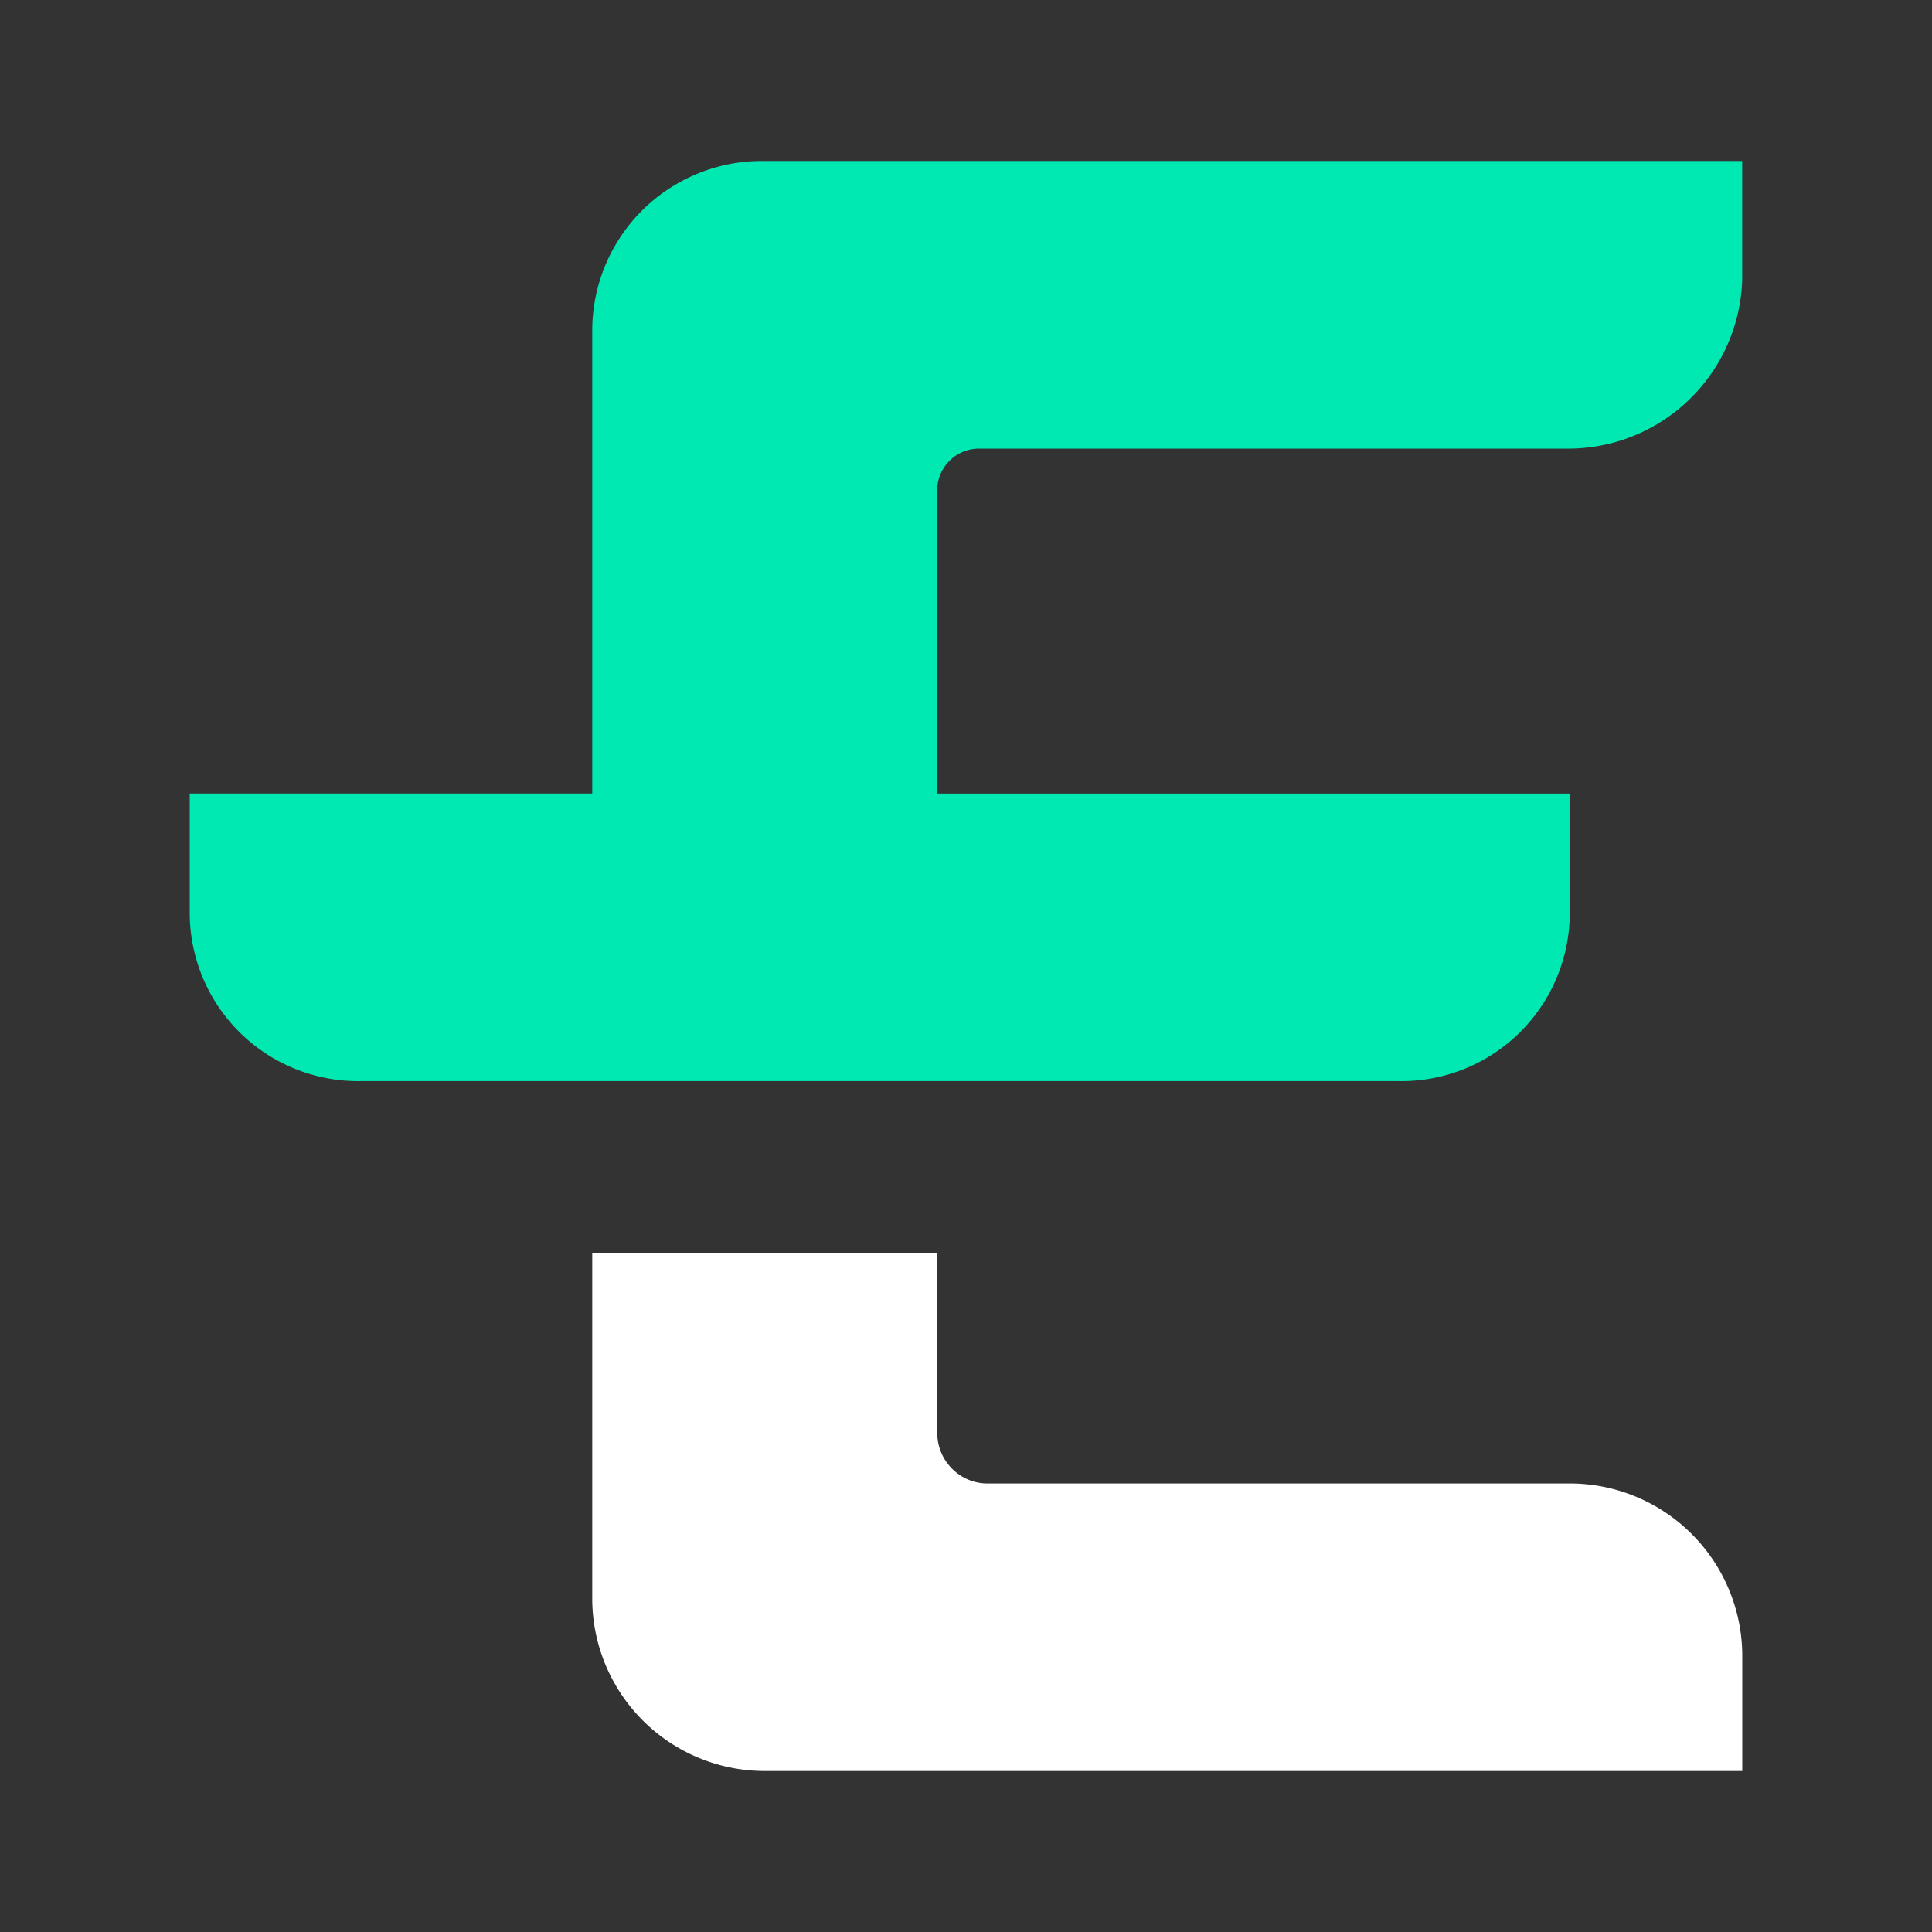 <svg xmlns="http://www.w3.org/2000/svg" width="24" height="24" fill="none" viewBox="0 0 24 24">
    <rect x="0" y="0" width="24" height="24" fill="#333333" stroke="none"/>
    <path fill="#00E9B3" d="M7.357 9.857V4.093A2.107 2.107 0 0 1 9.485 2h12.157v1.48a2.164 2.164 0 0 1-2.185 2.093H12.17a.52.52 0 0 0-.528.514v3.771H19.5v1.514a2.093 2.093 0 0 1-2.129 2.058H4.485a2.094 2.094 0 0 1-2.128-2.058V9.857z"/>
    <path fill="#fff" d="M11.643 15.571V17.8c0 .35.285.628.621.628h7.243a2.144 2.144 0 0 1 2.136 2.158V22H9.493a2.144 2.144 0 0 1-2.136-2.157V15.57z"/>
</svg>
